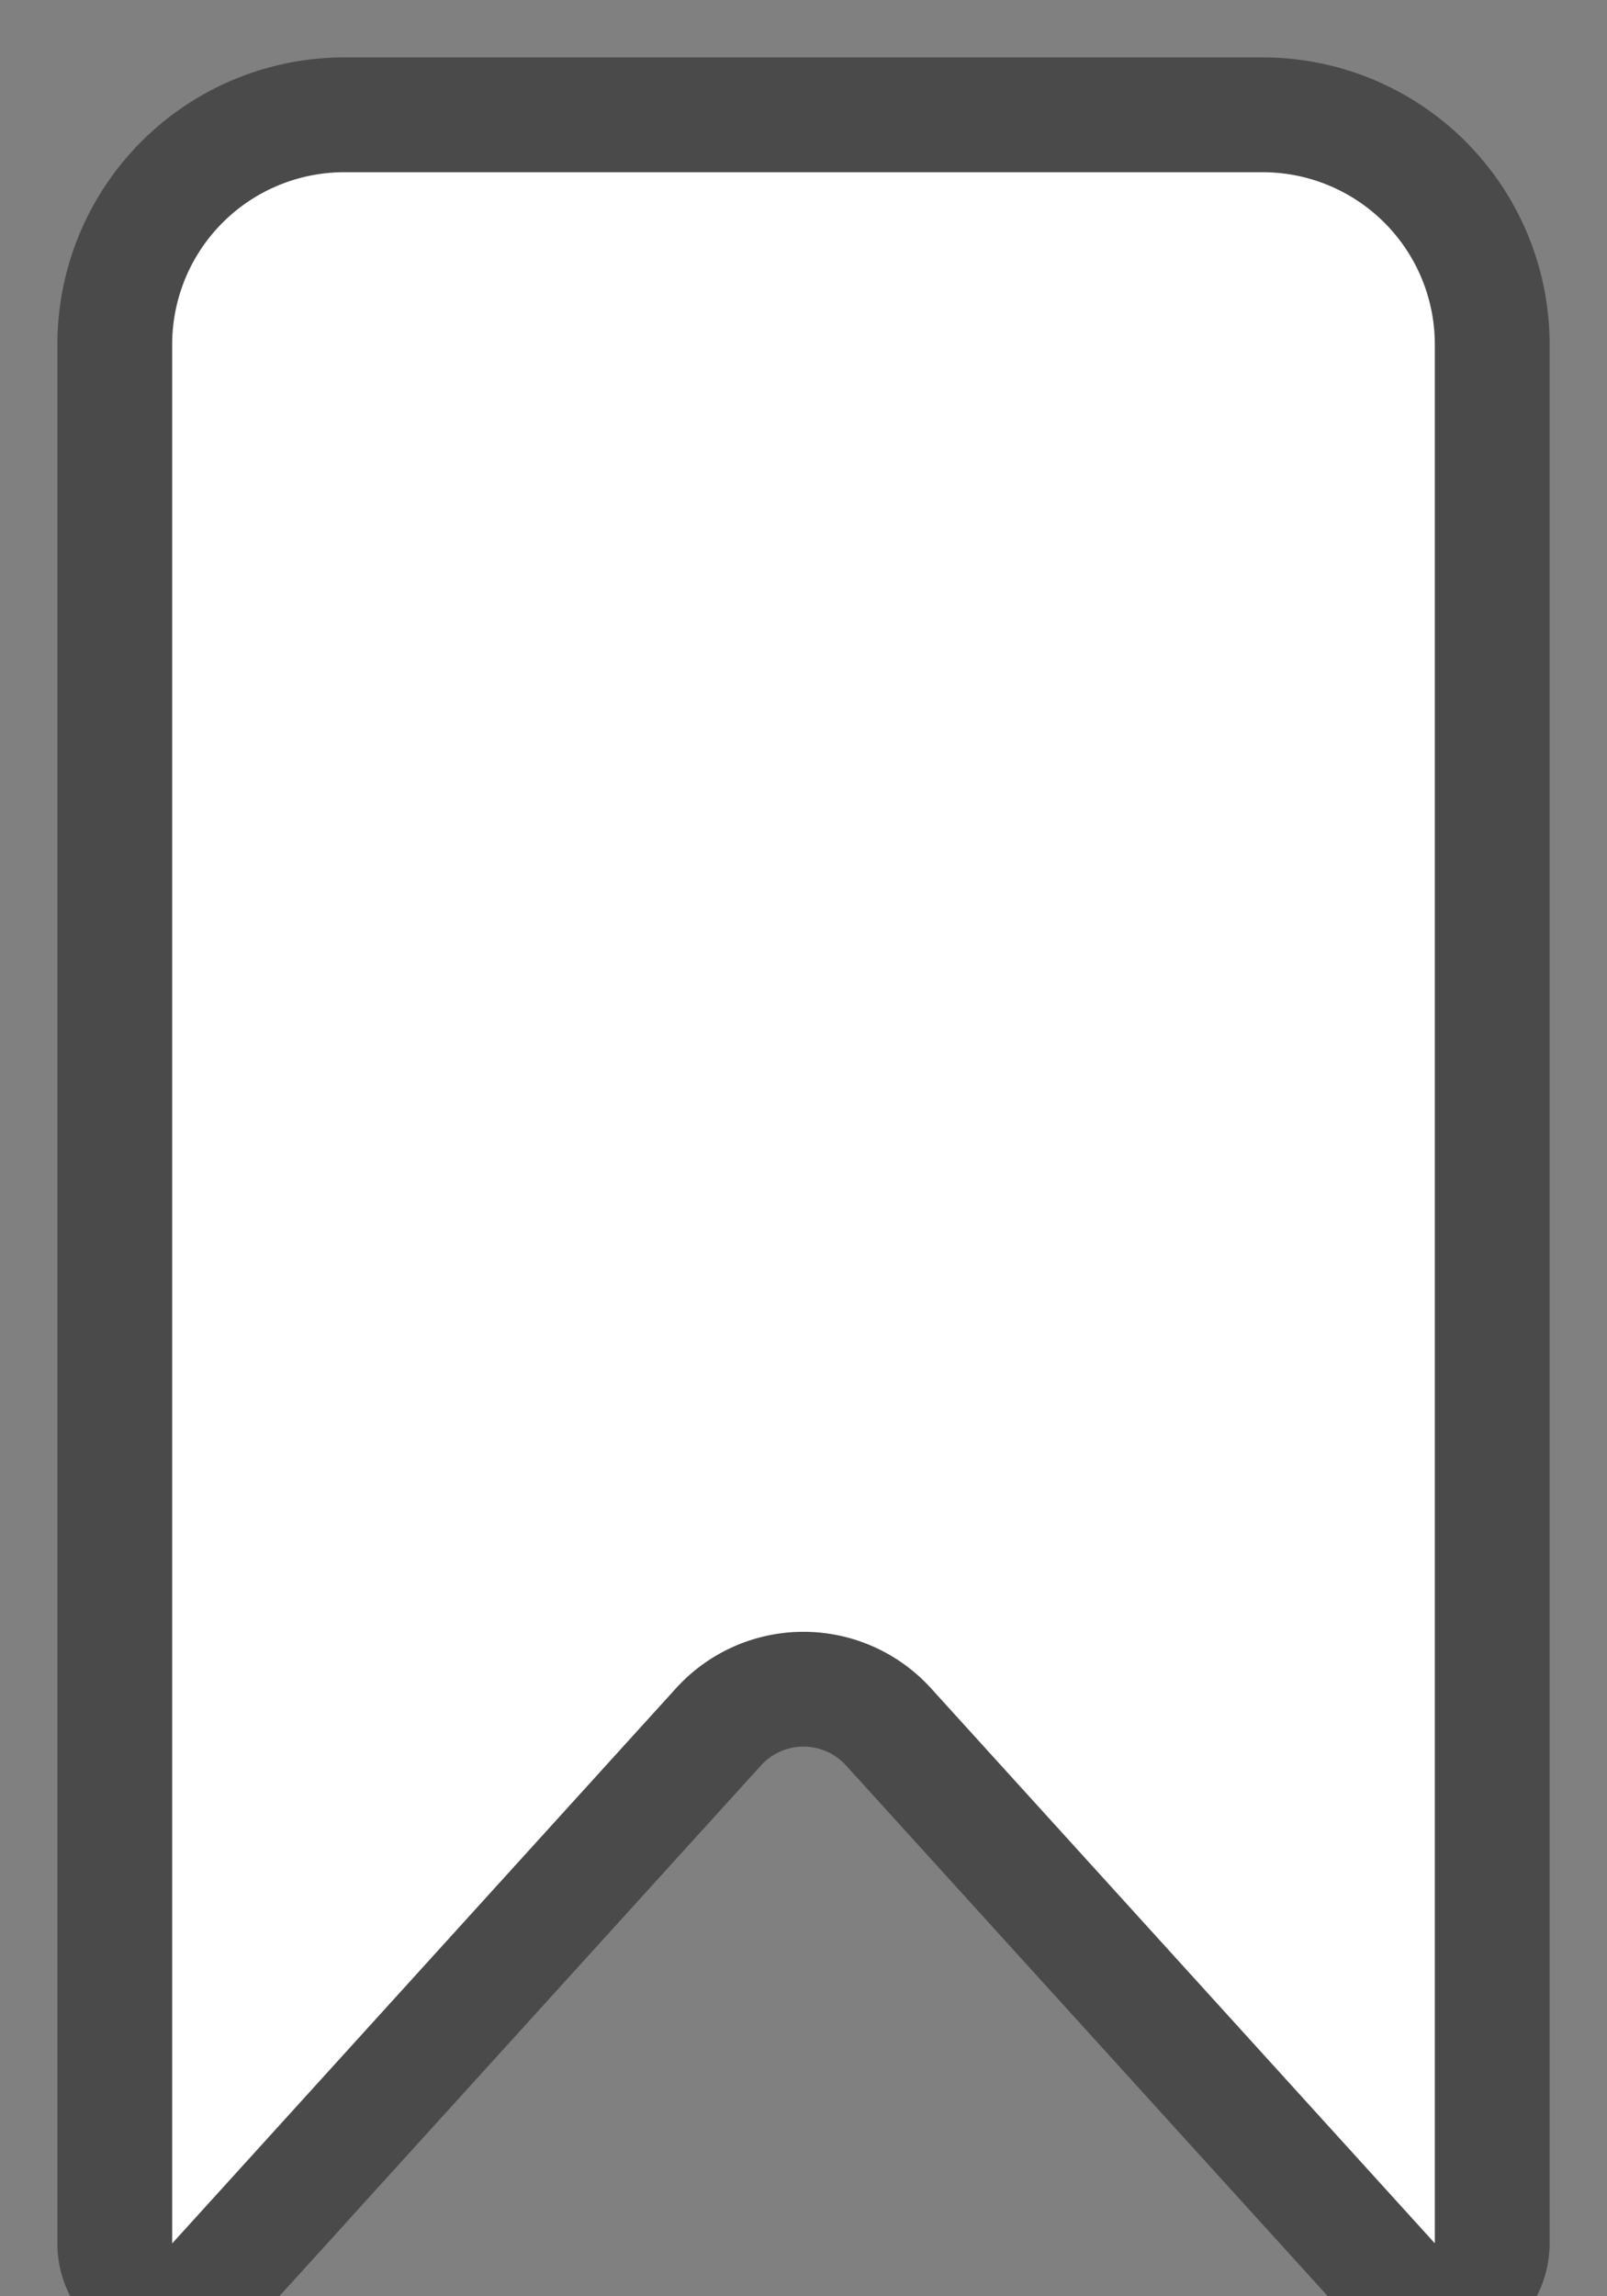 <svg xmlns="http://www.w3.org/2000/svg" width="14" height="20" viewBox="0 0 14 20">
    <rect x="0" y="0" width="14" height="20" fill="#808080" stroke="none"/>
    <g fill="none" fill-rule="evenodd">
        <path fill-rule="nonzero" stroke="#212121" stroke-linecap="round" stroke-linejoin="round" stroke-opacity=".93" stroke-width=".8" d="M1 18.8V3a1 1 0 0 1 1-1h10a1 1 0 0 1 1 1v15.8l-6-5.971L1 18.8z"/>
        <path fill="#FFF" stroke="#4A4A4A" d="M1 19.54V3a2 2 0 0 1 2-2h8a2 2 0 0 1 2 2v16.54a.5.5 0 0 1-.87.335L7.74 15.04a1 1 0 0 0-1.48 0l-4.39 4.836A.5.5 0 0 1 1 19.54z"/>
    </g>
</svg>
